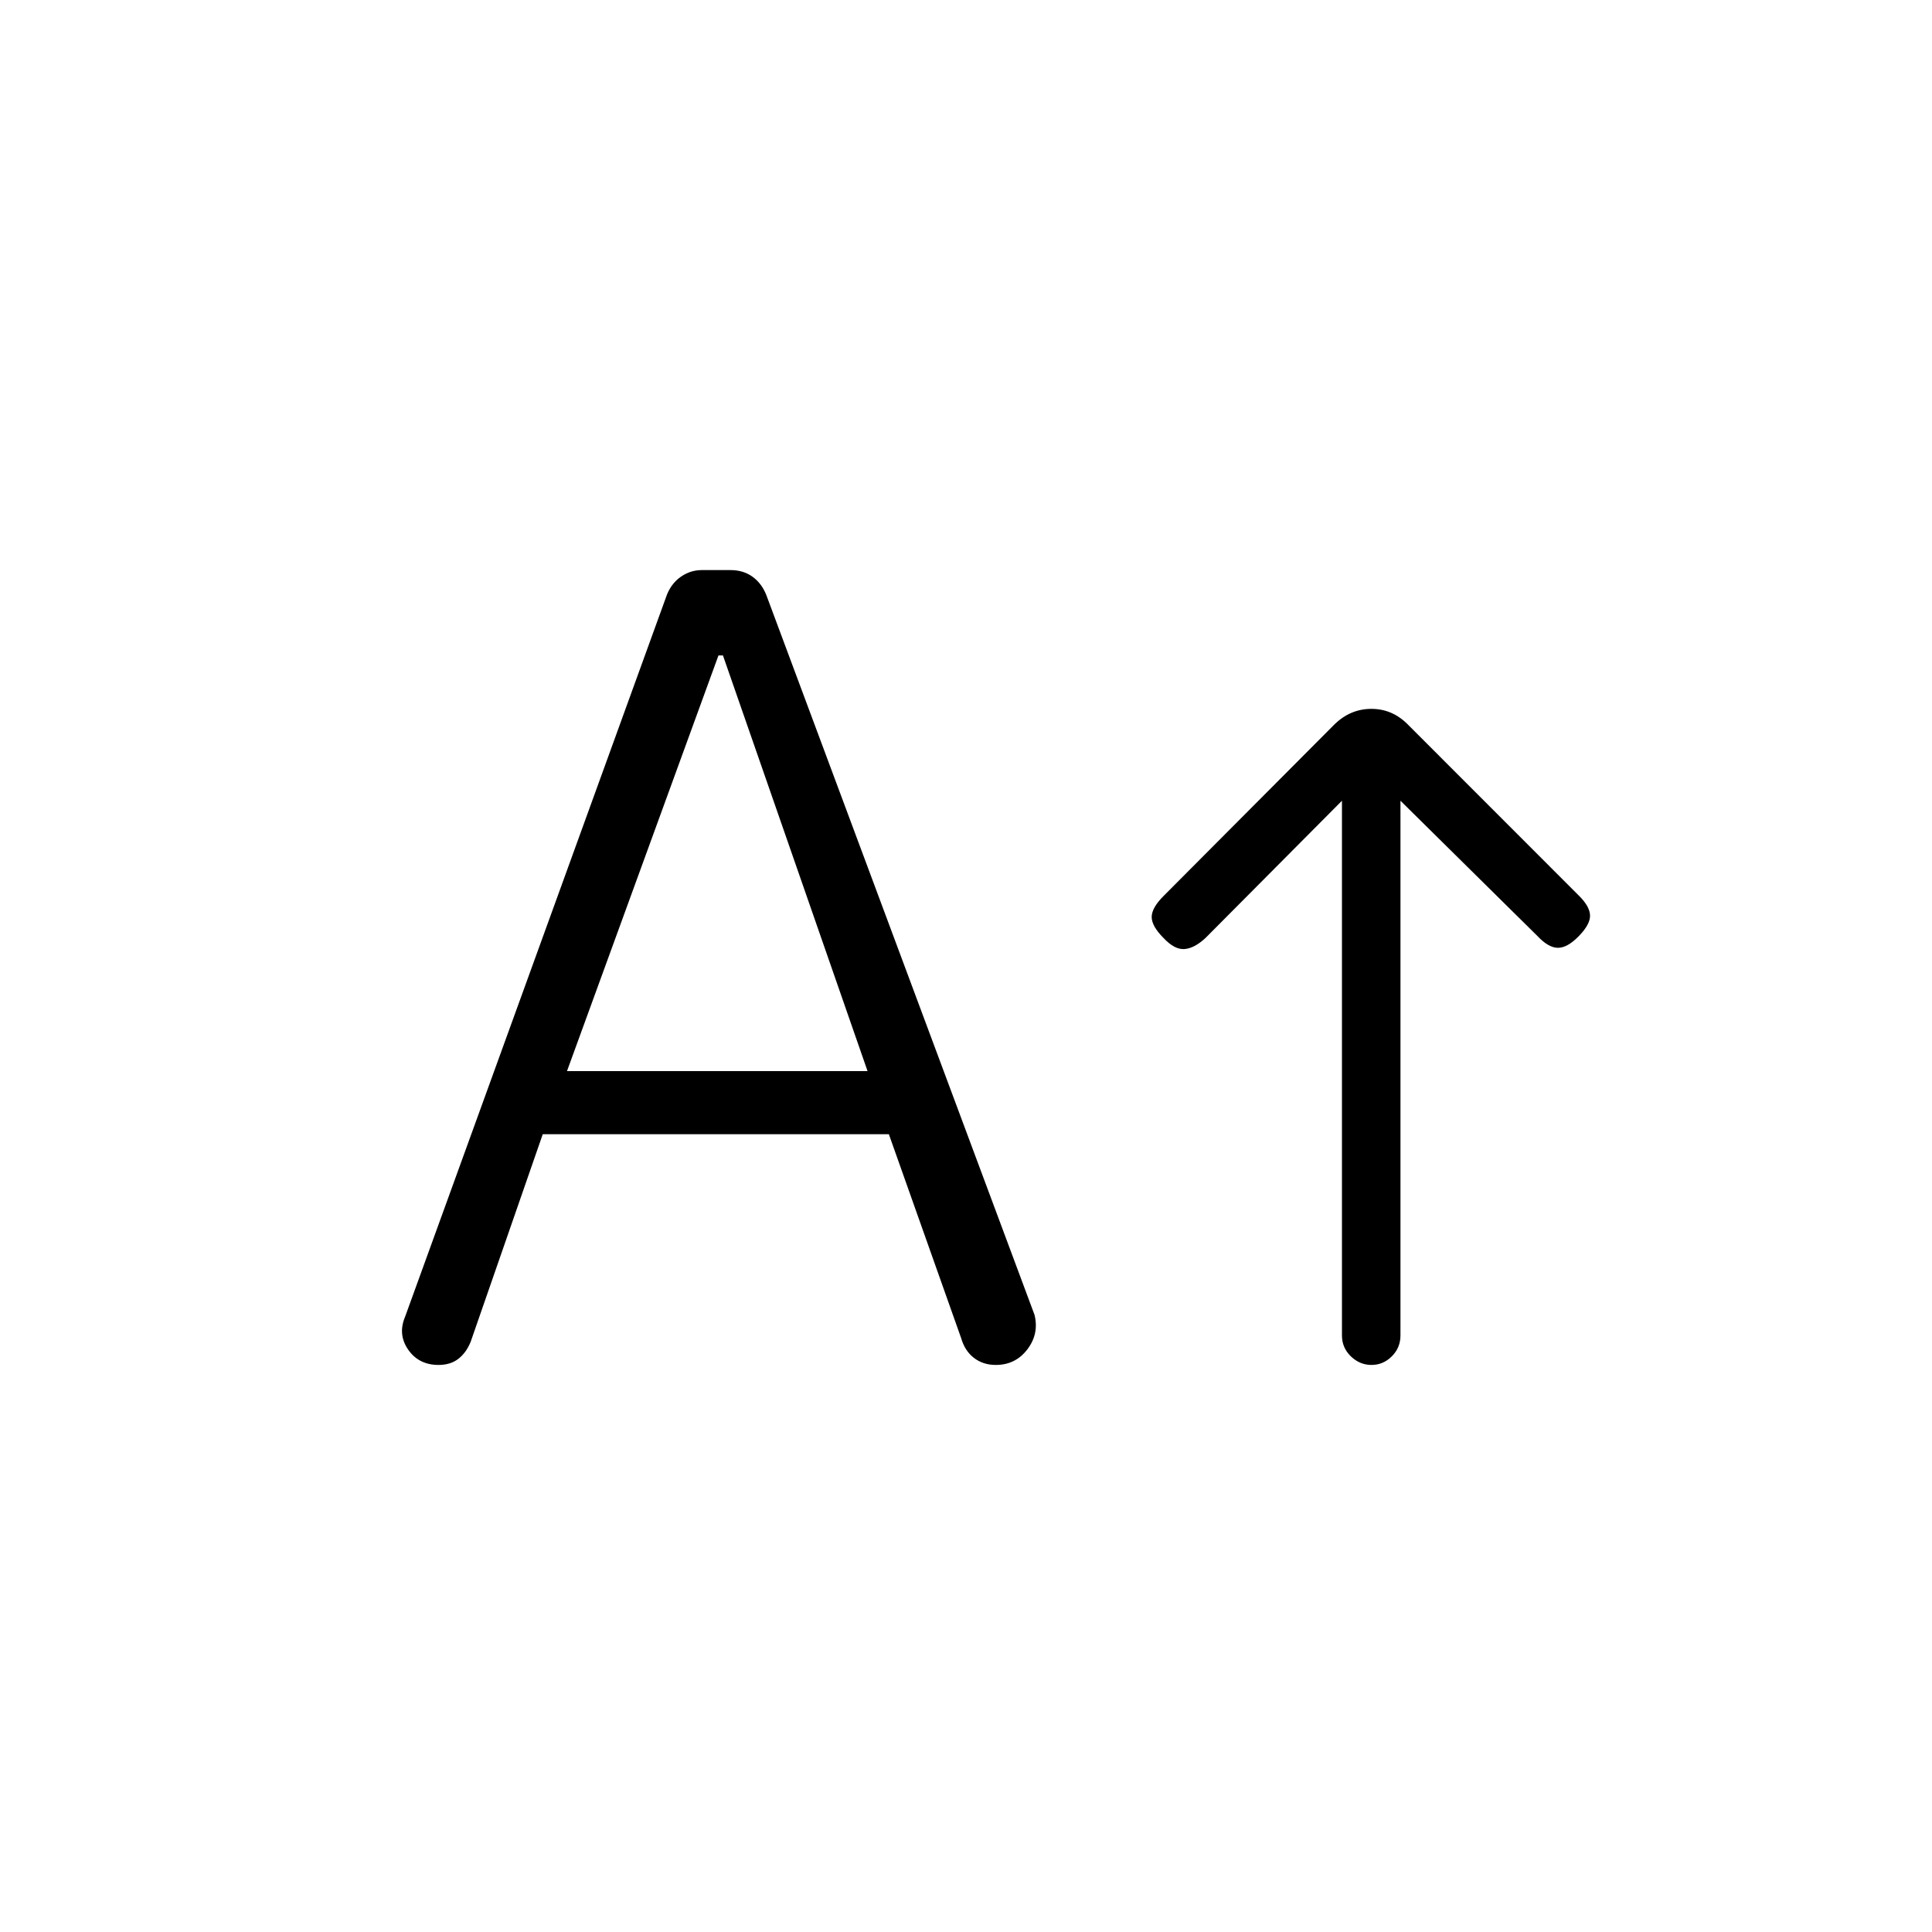 <svg xmlns="http://www.w3.org/2000/svg" height="20" viewBox="0 -960 960 960" width="20"><path d="M681.48-281.77q-5.83 0-10.25-4.27-4.42-4.28-4.42-10.38v-265.7L599-493.92q-5.5 5.11-10.42 5.5-4.93.38-10.43-5.5-5.88-5.89-5.88-10.43 0-4.53 5.88-10.42l84.6-84.94q8.02-8.06 18.7-8.06t18.51 8.19l84.77 84.81q5.15 5.12 5.35 9.54.19 4.42-5.5 10.31-5.7 5.88-10.43 5.88-4.73 0-10.23-5.88l-68.04-67.2v265.7q0 6.1-4.29 10.38-4.28 4.27-10.11 4.27ZM269.69-396.42l-35.84 103.21q-2.23 5.44-6.14 8.44-3.9 3-9.79 3-9.8 0-15.07-7.56-5.27-7.57-1.58-16.34l130.19-359q2.35-5.68 7.02-8.87 4.68-3.19 10.25-3.19h14.29q6.29 0 10.88 3.29 4.59 3.3 6.9 9.16l133.25 357.62q2.33 9.43-3.57 17.16t-15.68 7.73q-6.32 0-10.85-3.5-4.54-3.5-6.34-9.77l-35.94-101.38H269.69Zm12.04-31.35h149.35l-71.85-206.54H357l-75.27 206.54Z"/></svg>